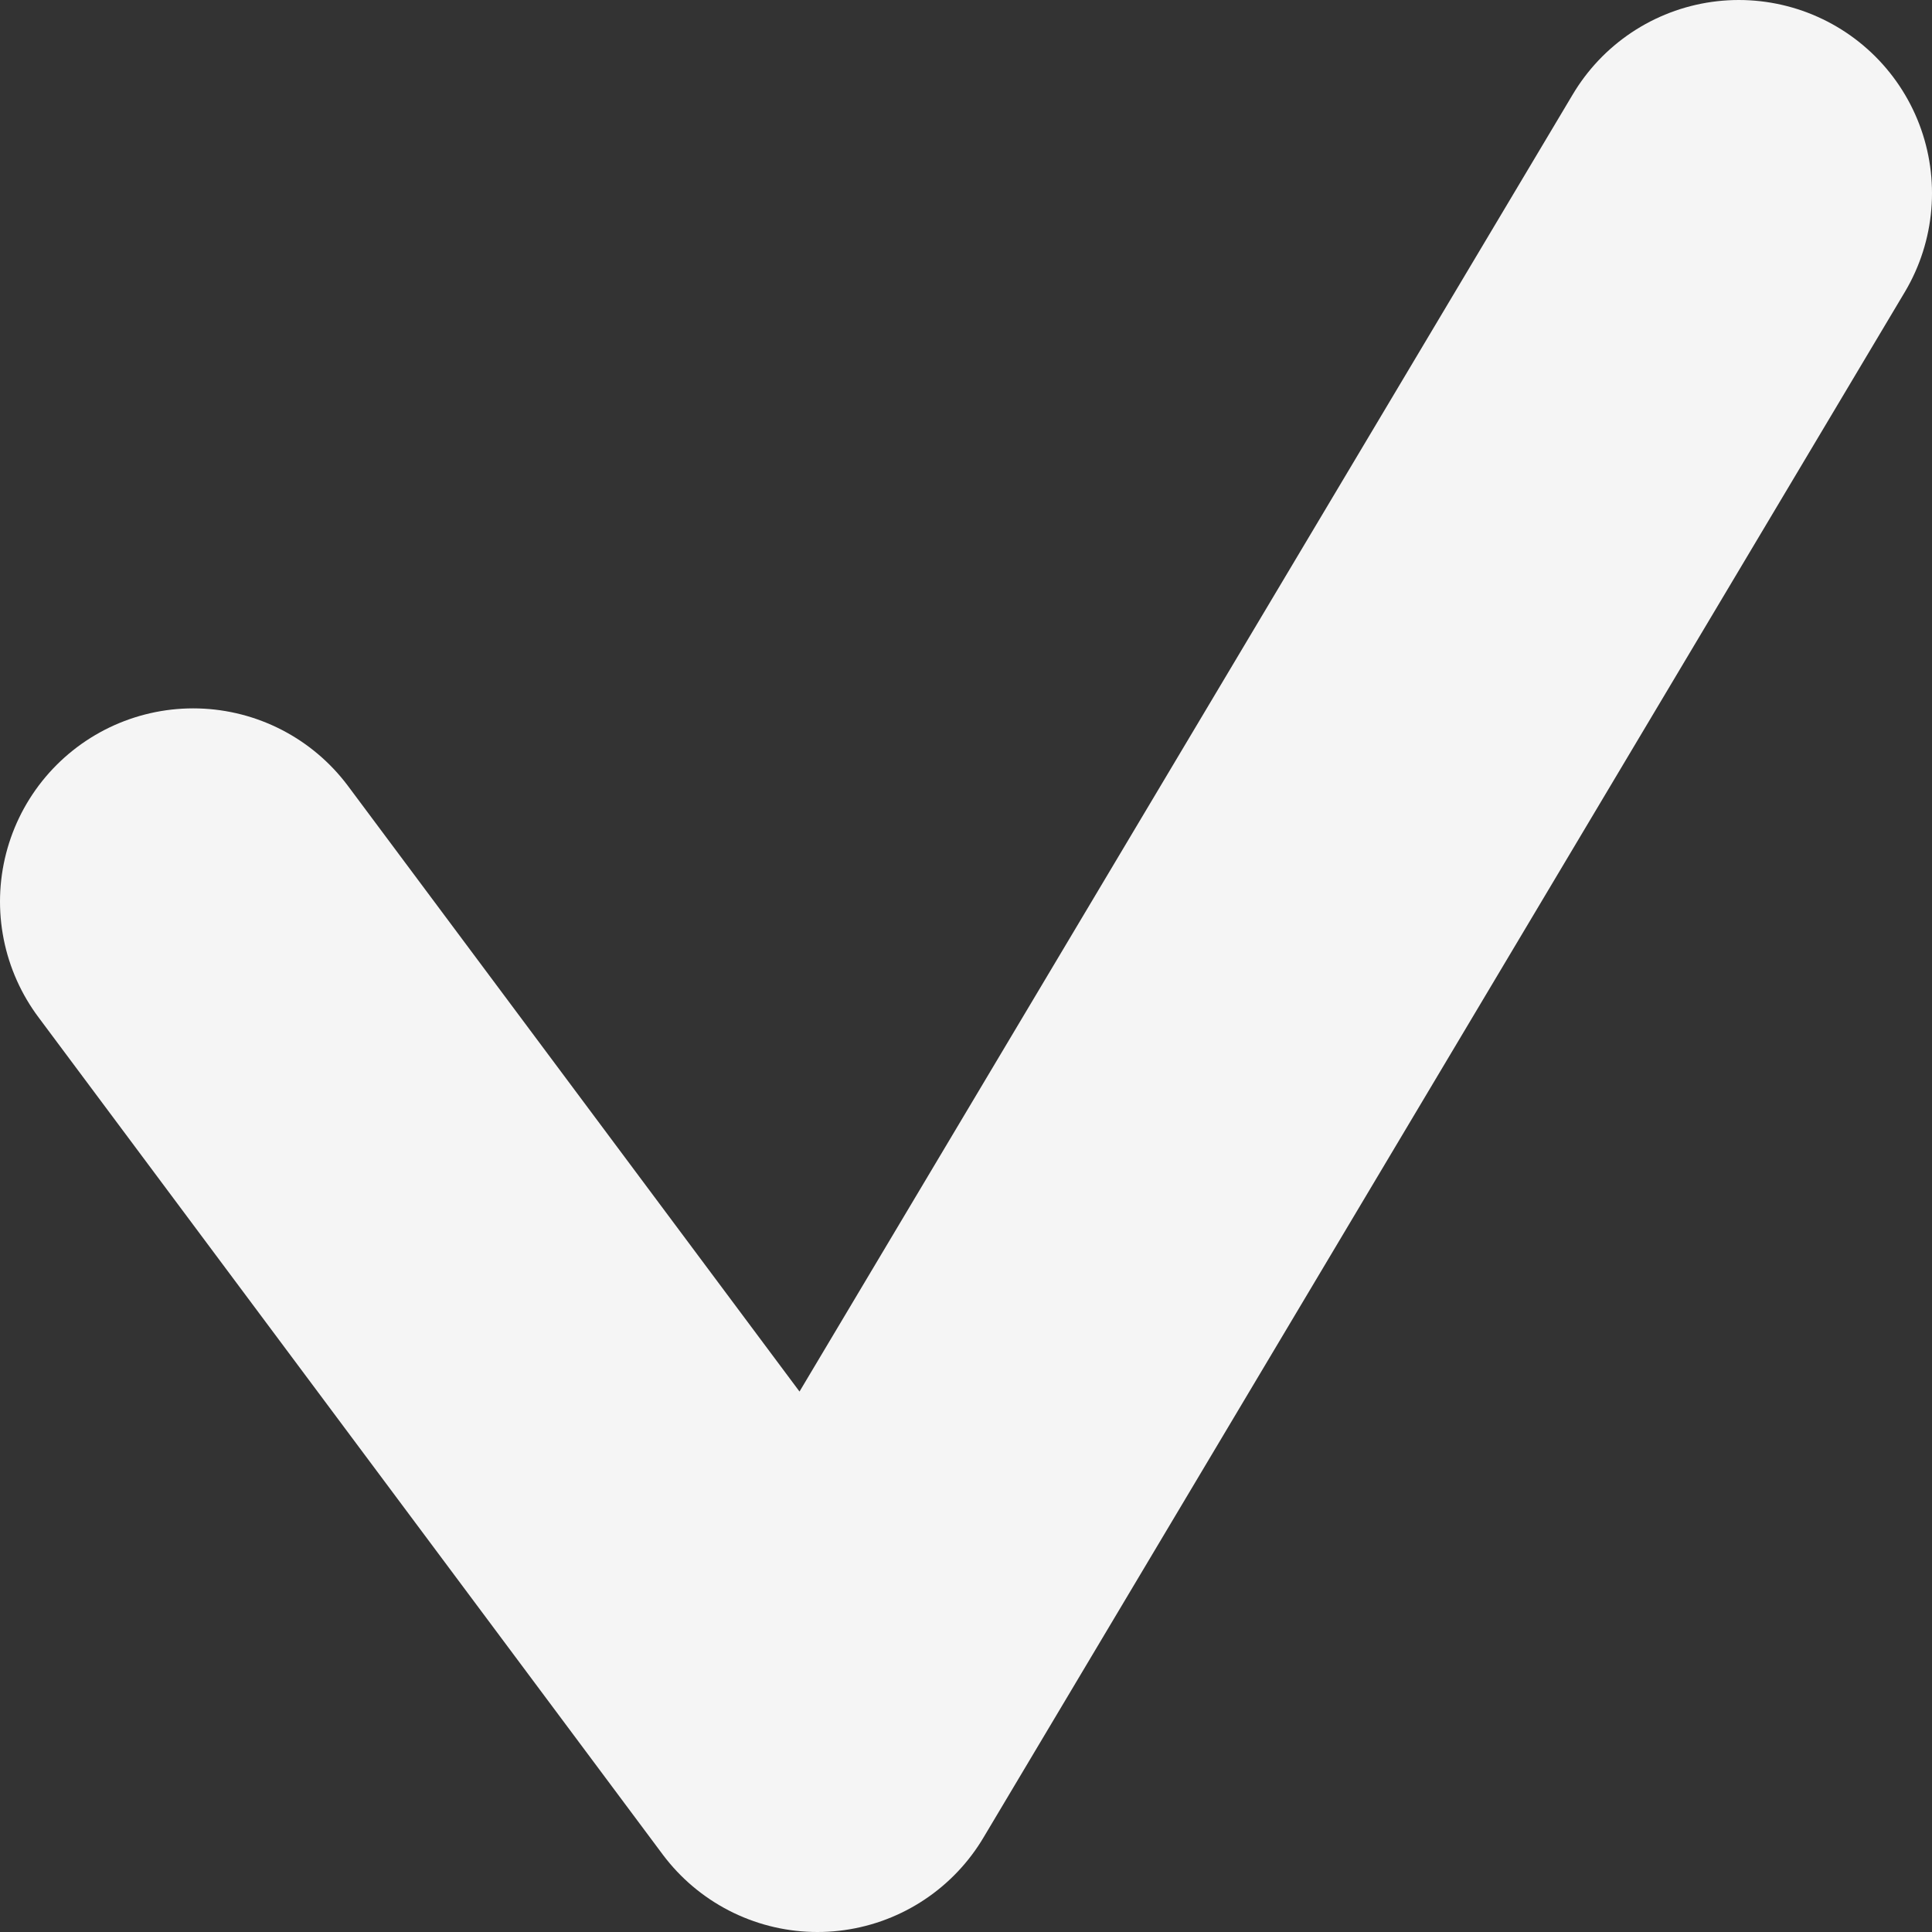 <svg width="20" height="20" fill="none" xmlns="http://www.w3.org/2000/svg"><rect width="100%" height="100%" fill="#333333" stroke="none"/><path d="M2 9.333L8.462 18 18 2" stroke="#F5F5F5" stroke-width="4" stroke-linecap="round" stroke-linejoin="round"/></svg>